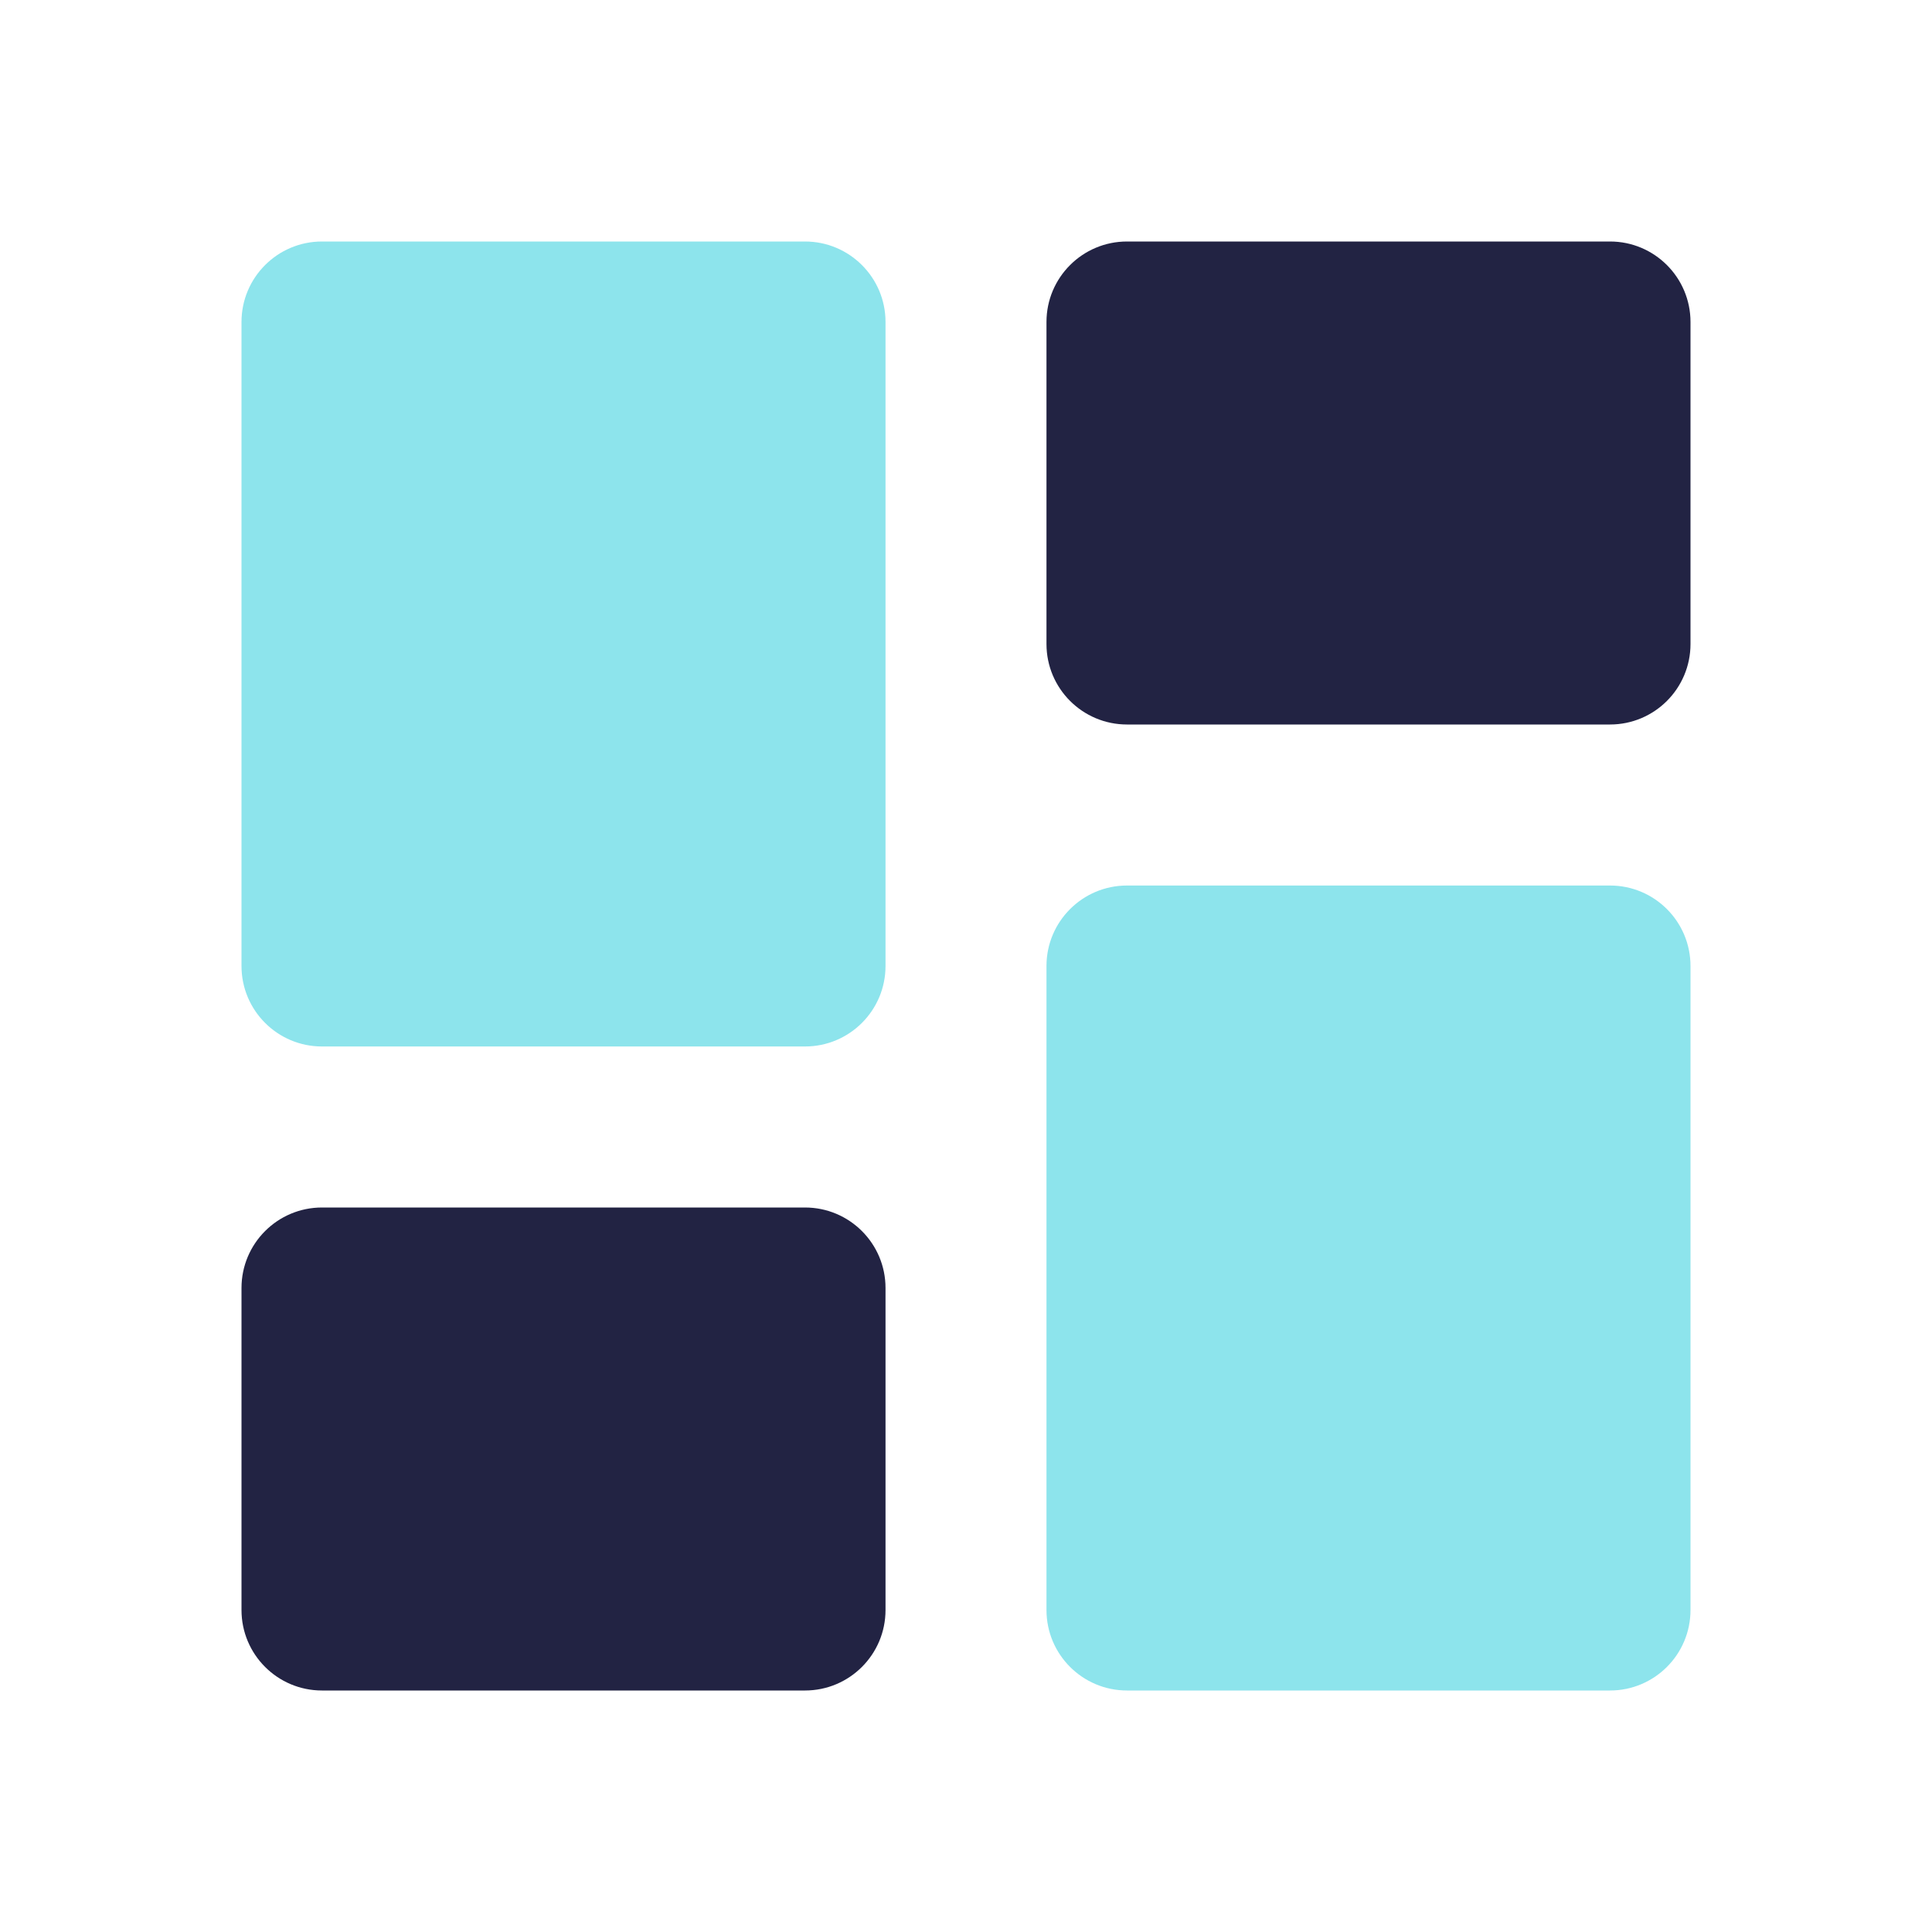 <svg width="32" height="32" viewBox="0 0 32 32" fill="none" xmlns="http://www.w3.org/2000/svg">
<g opacity="0.52">
<path d="M13.333 4H5.333C4.597 4 4 4.597 4 5.333V16C4 16.736 4.597 17.333 5.333 17.333H13.333C14.07 17.333 14.667 16.736 14.667 16V5.333C14.667 4.597 14.07 4 13.333 4Z" fill="#25CBDB"/>
<path d="M26.667 14.667H18.667C17.93 14.667 17.333 15.264 17.333 16V26.667C17.333 27.403 17.93 28 18.667 28H26.667C27.403 28 28 27.403 28 26.667V16C28 15.264 27.403 14.667 26.667 14.667Z" fill="#25CBDB"/>
</g>
<path d="M13.333 20H5.333C4.597 20 4 20.597 4 21.333V26.667C4 27.403 4.597 28 5.333 28H13.333C14.07 28 14.667 27.403 14.667 26.667V21.333C14.667 20.597 14.07 20 13.333 20Z" fill="#222343"/>
<path d="M26.667 4H18.667C17.93 4 17.333 4.597 17.333 5.333V10.667C17.333 11.403 17.93 12 18.667 12H26.667C27.403 12 28 11.403 28 10.667V5.333C28 4.597 27.403 4 26.667 4Z" fill="#222343"/>
</svg>
